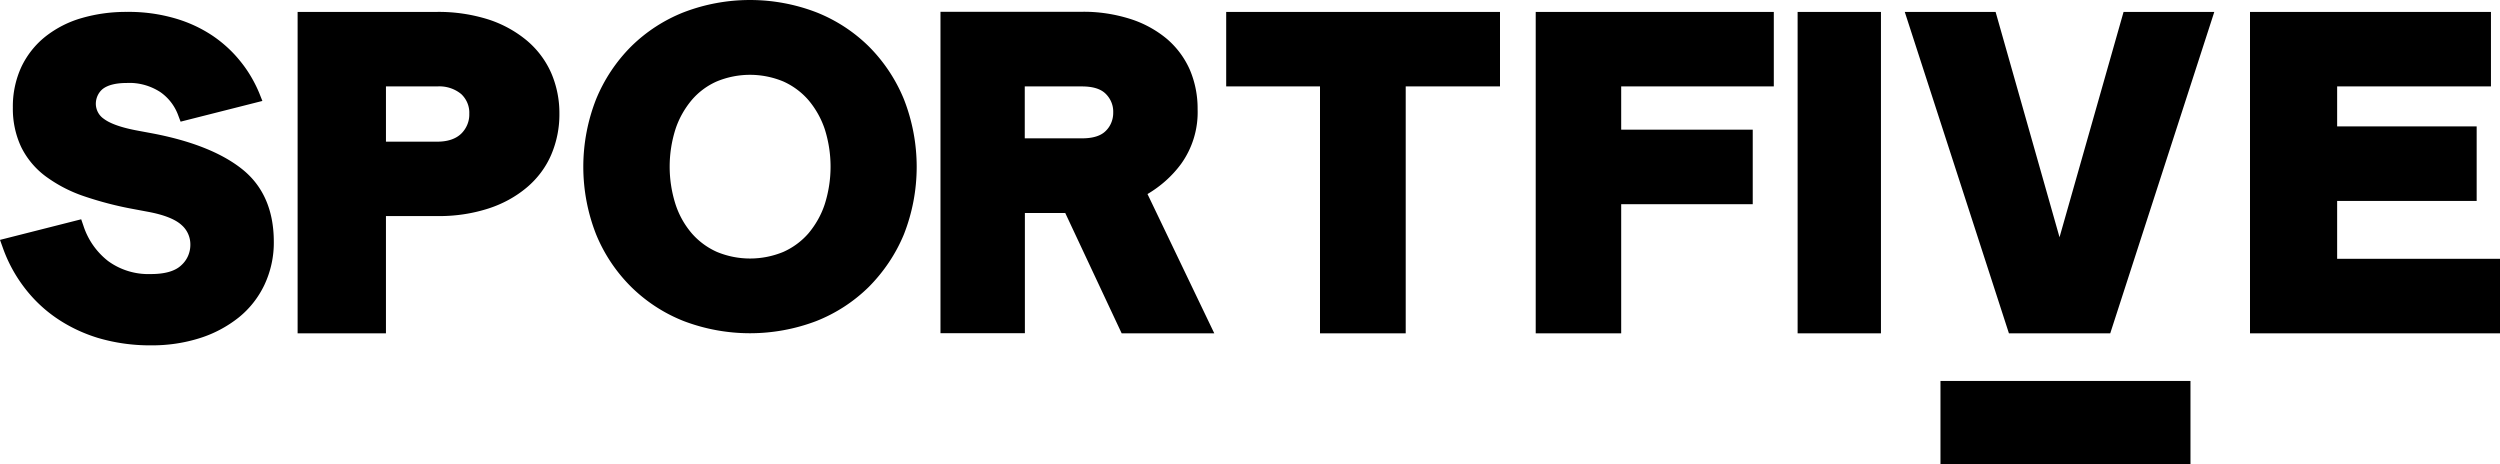<svg xmlns="http://www.w3.org/2000/svg" viewBox="0 0 210 39" xml:space="preserve"><path d="M163 32h21v7h-21z"/><path d="M20.24 14.13c-1.73-1.34-4.24-2.32-7.46-2.93l-1.18-.22c-1.37-.25-2.34-.59-2.88-1-.4-.27-.65-.72-.67-1.22-.01-.5.2-.97.57-1.28.42-.33 1.1-.51 2.03-.51.99-.05 1.97.22 2.81.76a4.08 4.08 0 0 1 1.51 1.96l.2.53 6.87-1.74-.27-.68c-.4-.95-.92-1.84-1.57-2.64-.67-.84-1.47-1.57-2.36-2.17-.98-.65-2.05-1.14-3.18-1.46-1.3-.37-2.65-.55-4-.53-1.28-.01-2.55.16-3.77.51-1.11.31-2.15.84-3.06 1.55-.86.68-1.55 1.55-2.03 2.55a7.902 7.902 0 0 0-.72 3.42c-.02 1.15.22 2.29.7 3.32.48.97 1.18 1.81 2.04 2.45.98.72 2.05 1.28 3.2 1.67 1.38.47 2.8.84 4.24 1.1l1.17.22c1.35.25 2.3.63 2.83 1.12.47.41.74 1.02.73 1.65 0 .66-.27 1.28-.76 1.72-.51.49-1.37.74-2.54.74-1.29.05-2.57-.33-3.62-1.1a6.161 6.161 0 0 1-2.06-2.95l-.19-.55L0 20.15l.24.67c.41 1.16.99 2.24 1.72 3.22.75 1.01 1.65 1.89 2.68 2.61 1.09.76 2.3 1.34 3.57 1.73 1.45.43 2.96.64 4.48.63 1.39.01 2.77-.19 4.1-.61 1.18-.37 2.29-.96 3.26-1.73.92-.74 1.66-1.68 2.17-2.76.53-1.14.8-2.38.78-3.64-.01-2.68-.94-4.74-2.76-6.14zM72.98 3.9a13.18 13.18 0 0 0-4.44-2.88 15.555 15.555 0 0 0-11.08 0 13.18 13.18 0 0 0-4.44 2.88 13.525 13.525 0 0 0-2.95 4.44 15.524 15.524 0 0 0 0 11.34 13.34 13.34 0 0 0 2.95 4.42 13.18 13.18 0 0 0 4.44 2.88c3.57 1.35 7.51 1.35 11.08 0a13.18 13.18 0 0 0 4.44-2.88c1.26-1.27 2.27-2.77 2.95-4.42 1.43-3.64 1.43-7.69 0-11.34-.68-1.66-1.68-3.17-2.95-4.44zM60.21 6.84a7.29 7.29 0 0 1 5.58 0c.81.36 1.54.9 2.12 1.57a7.45 7.45 0 0 1 1.37 2.44c.65 2.05.65 4.25 0 6.3-.29.89-.76 1.72-1.36 2.44-.58.67-1.31 1.21-2.12 1.57-1.79.74-3.8.74-5.58 0-.81-.36-1.54-.9-2.12-1.57a7.153 7.153 0 0 1-1.36-2.44 10.42 10.42 0 0 1 0-6.3c.29-.89.76-1.72 1.36-2.44.57-.67 1.29-1.21 2.11-1.57zm39 6.93a7.436 7.436 0 0 0 1.39-4.59c.01-1.14-.21-2.27-.65-3.31a7.258 7.258 0 0 0-1.94-2.61 9.097 9.097 0 0 0-3.07-1.67c-1.31-.41-2.67-.62-4.05-.6H79v27h7.09v-10.1h3.39L94.22 28H102l-5.61-11.7c1.1-.65 2.06-1.5 2.82-2.53zm-5.7-4.33c.01.58-.21 1.15-.62 1.55-.41.42-1.08.63-2 .63h-4.81V7.26h4.81c.92 0 1.59.21 2 .63.41.41.64.97.62 1.55zM103 7.26h7.88V28h7.2V7.26H126V1h-23v6.26zM129 28h7.18V17.15h11.05v-6.26h-11.05V7.26H149V1h-20v27zm22-27h7v27h-7V1zm22 18.93L167.63 1H160l8.75 27h8.51l8.67-26.78L186 1h-7.62L173 19.93zm23.32 1.81v-4.86h11.72v-6.26h-11.72V7.26h12.92V1H189v27h21v-6.26h-13.68zM44.26 3.41c-.95-.79-2.06-1.4-3.25-1.78A13.89 13.89 0 0 0 36.72 1H25v27h7.42v-9.85h4.3c1.46.02 2.91-.19 4.29-.63 1.19-.38 2.3-.98 3.25-1.78.89-.75 1.6-1.7 2.05-2.76.46-1.09.69-2.25.68-3.42.01-1.17-.22-2.33-.68-3.41a7.547 7.547 0 0 0-2.05-2.74zm-4.84 6.15c.02.62-.23 1.23-.68 1.67-.46.44-1.13.67-2.02.67h-4.3V7.26h4.3c.73-.05 1.46.18 2.02.64.46.43.71 1.04.68 1.66z"/></svg>